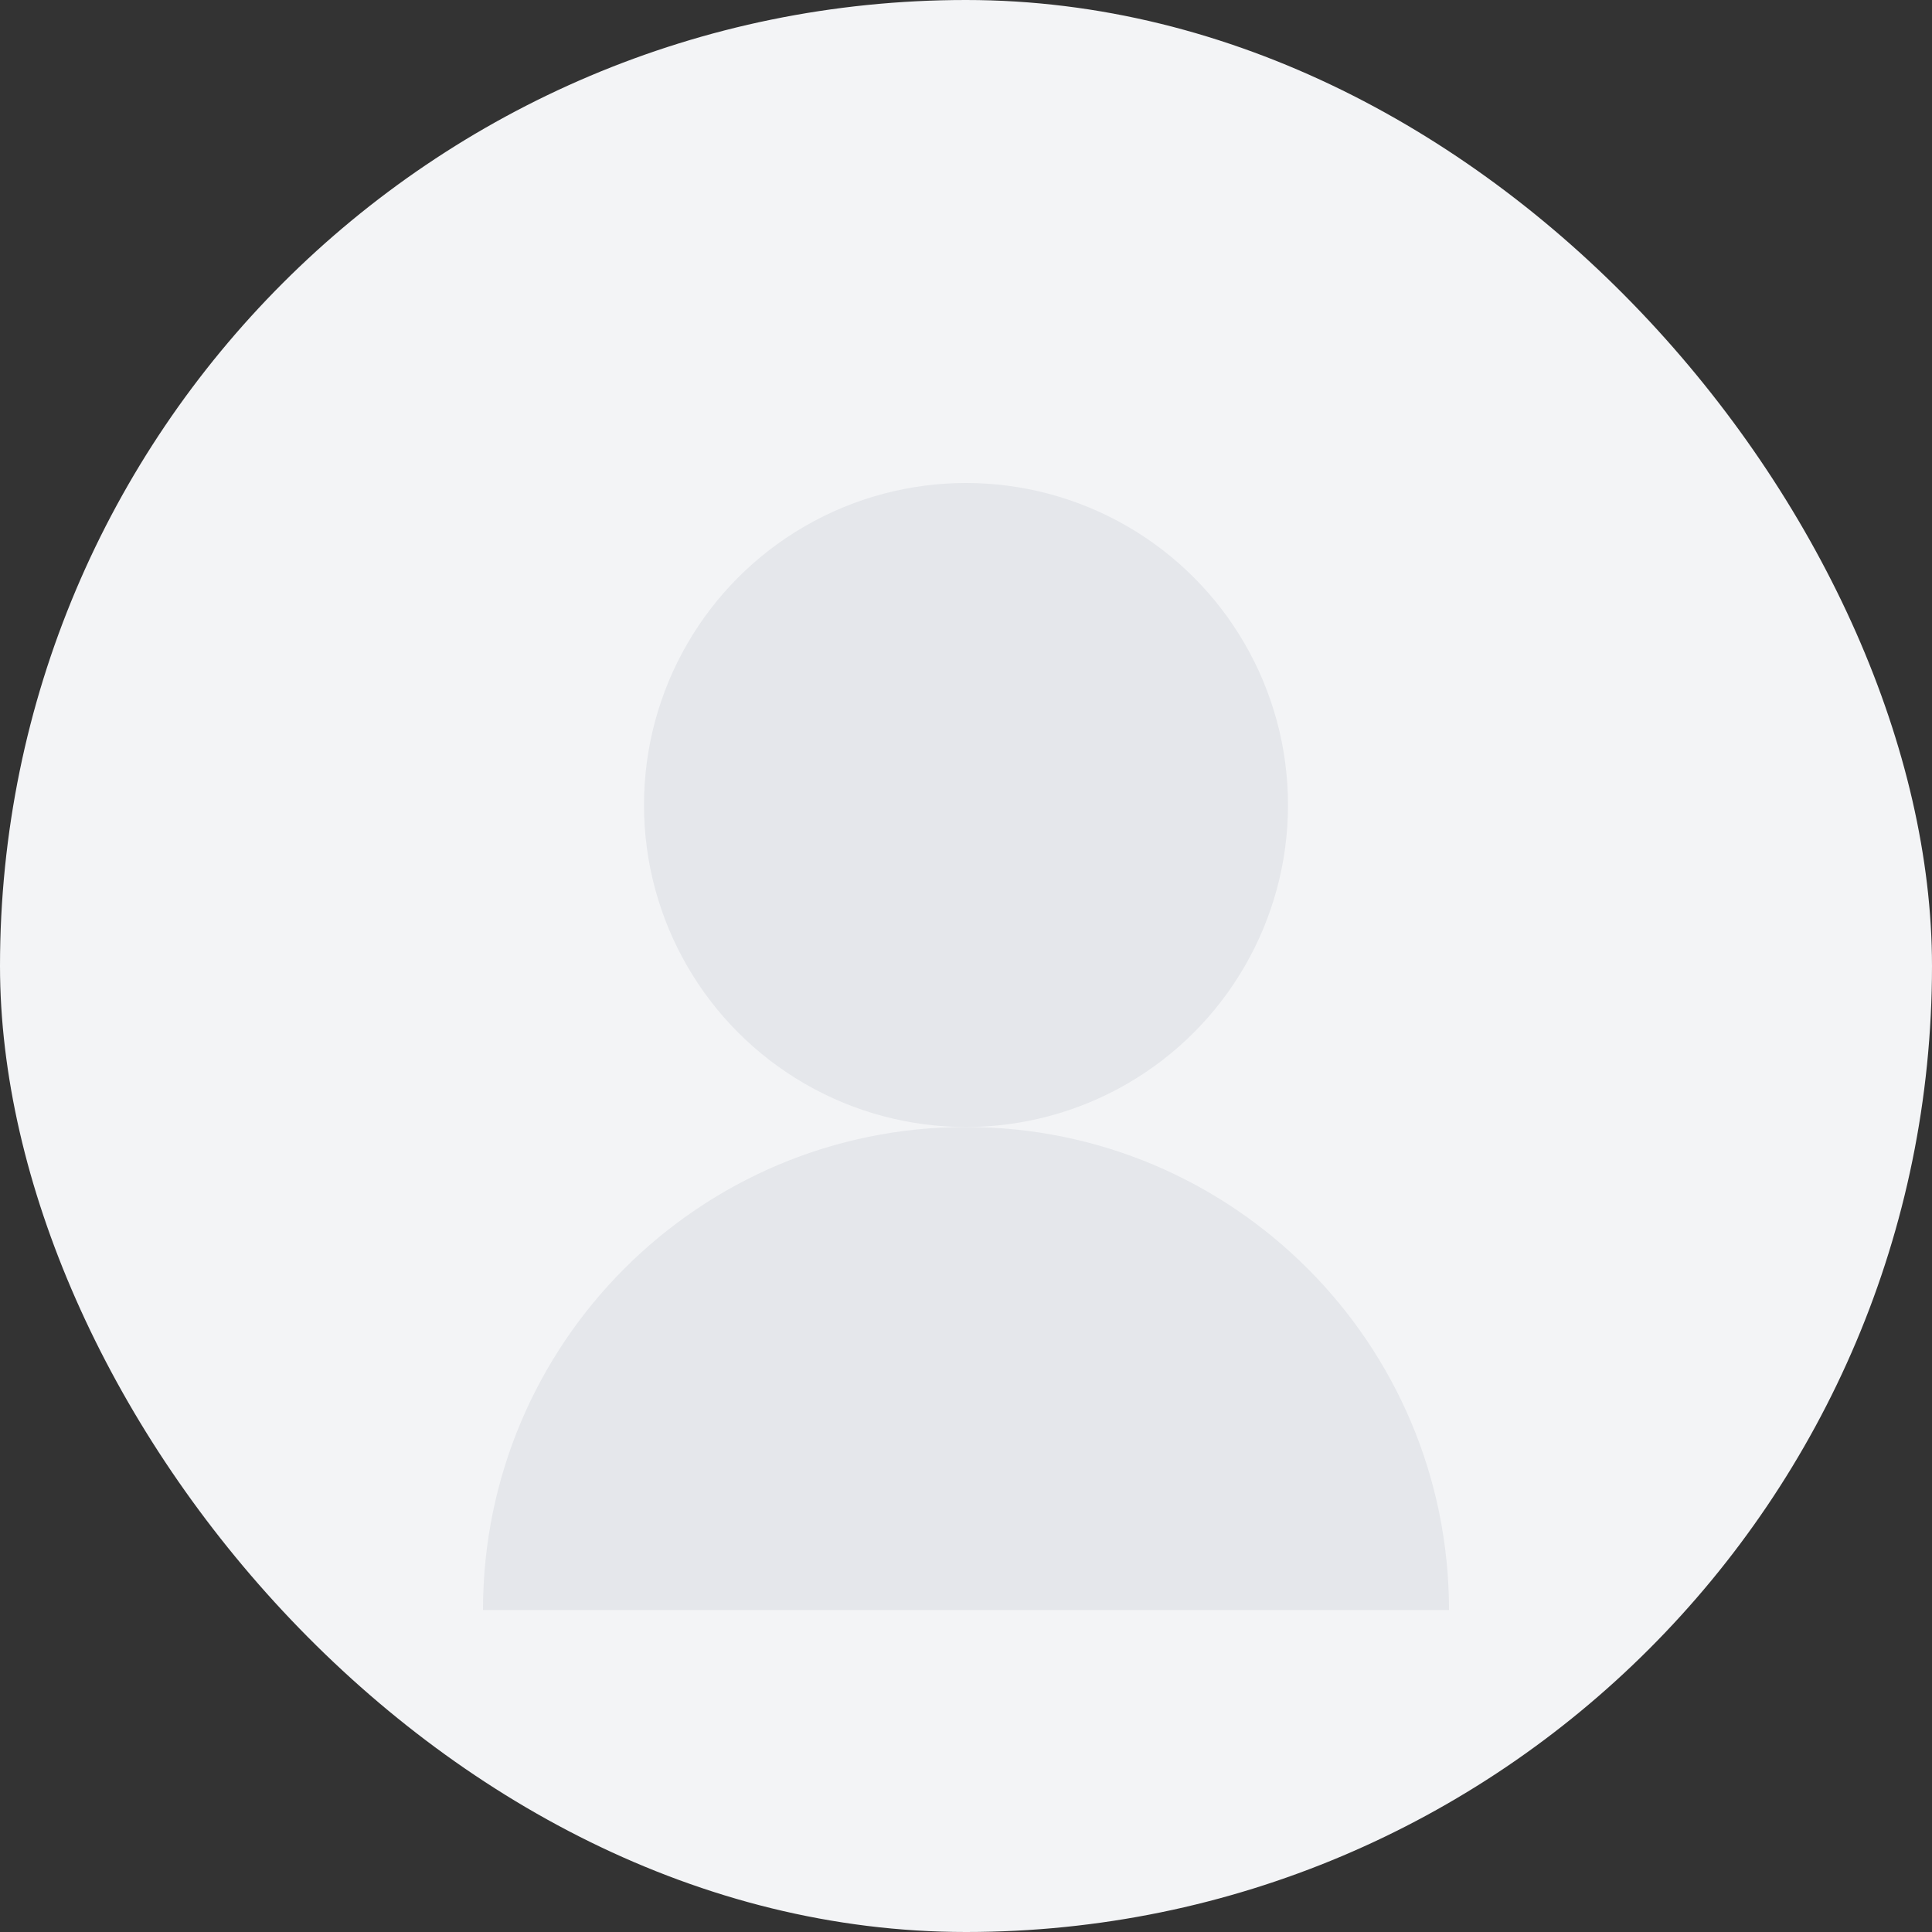 <?xml version="1.0" encoding="UTF-8"?>
<svg width="48" height="48" viewBox="0 0 48 48" xmlns="http://www.w3.org/2000/svg">
  <rect x="0" y="0" width="48" height="48" fill="#333333" stroke="none"/>
  <rect width="48" height="48" rx="24" fill="#f3f4f6"/>
  <circle cx="24" cy="20" r="8" fill="#e5e7eb"/>
  <path d="M12 40c0-6.627 5.373-12 12-12s12 5.373 12 12" fill="#e5e7eb"/>
</svg>